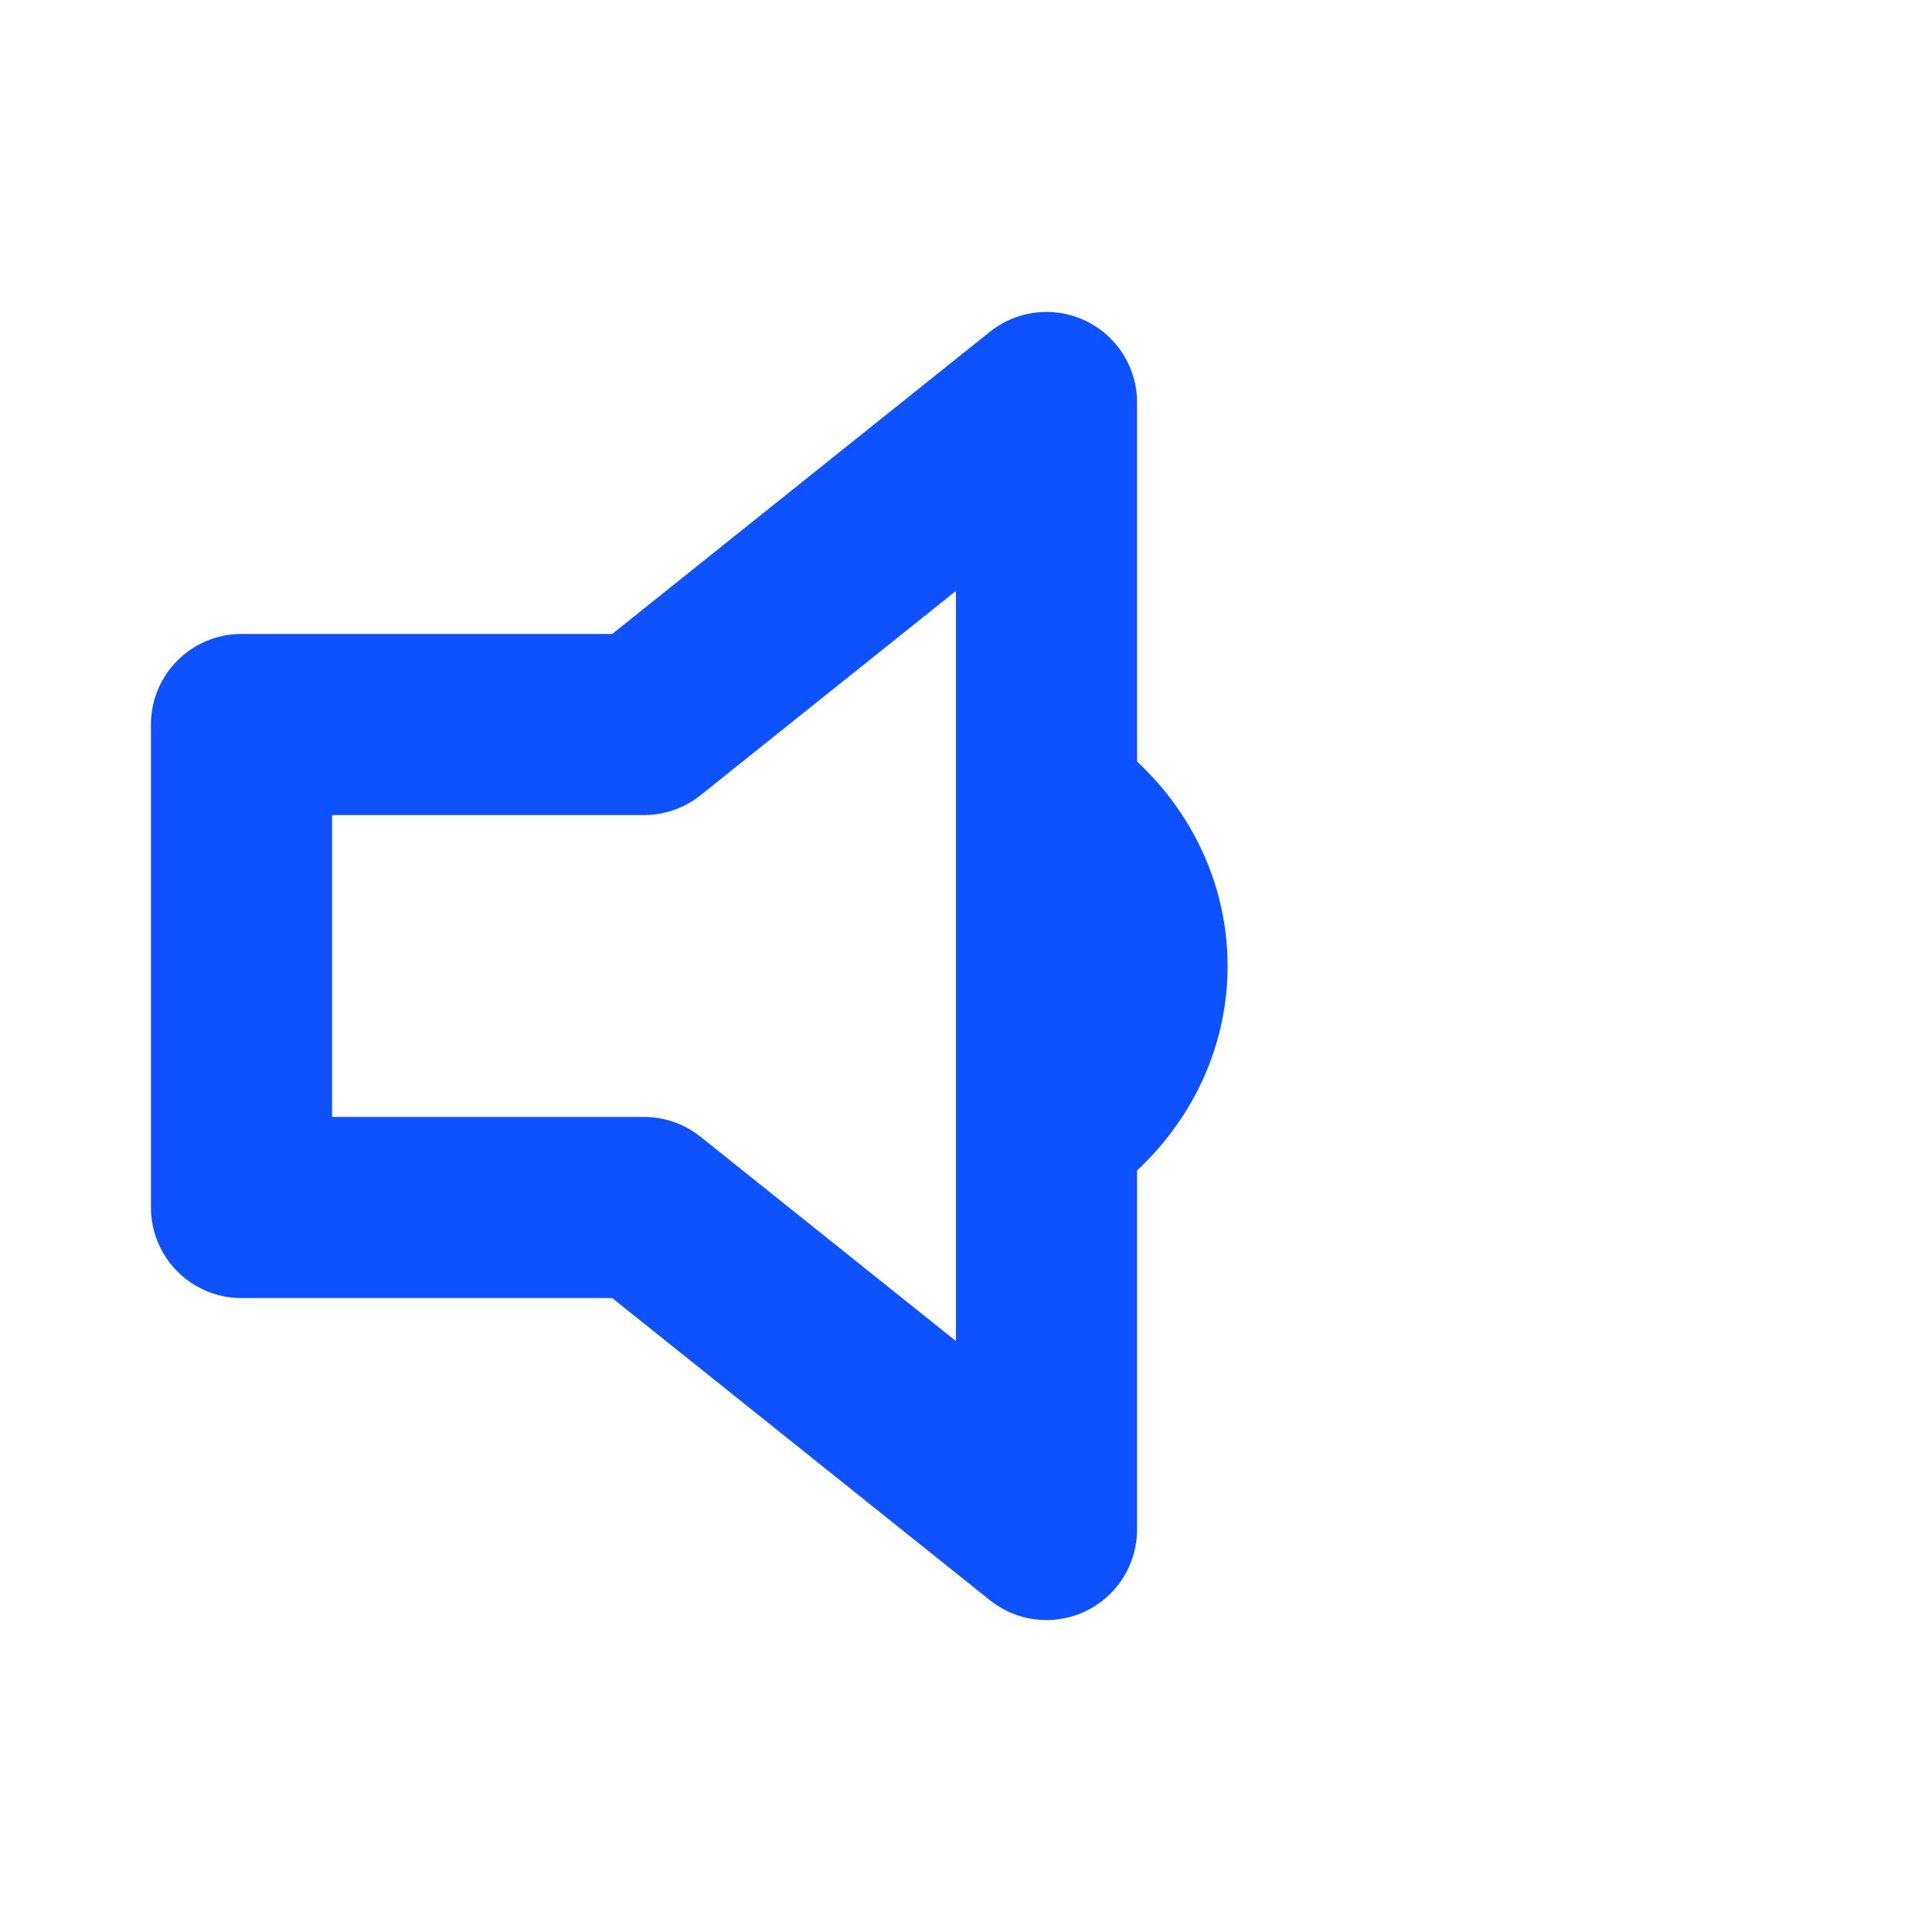 <svg role="img" xmlns="http://www.w3.org/2000/svg" width="32px" height="32px" viewBox="0 0 24 24" aria-labelledby="volumeOffIconTitle" stroke="#0e52ff" stroke-width="2.25" stroke-linecap="round" stroke-linejoin="round" fill="none" color="#0e52ff"> <title id="volumeOffIconTitle">Volume Off</title> <path d="M13 5v14l-5-4H3V9h5z"/> <path stroke-linecap="round" d="M13 14c1.5-1 1.5-3 0-4"/> </svg>
